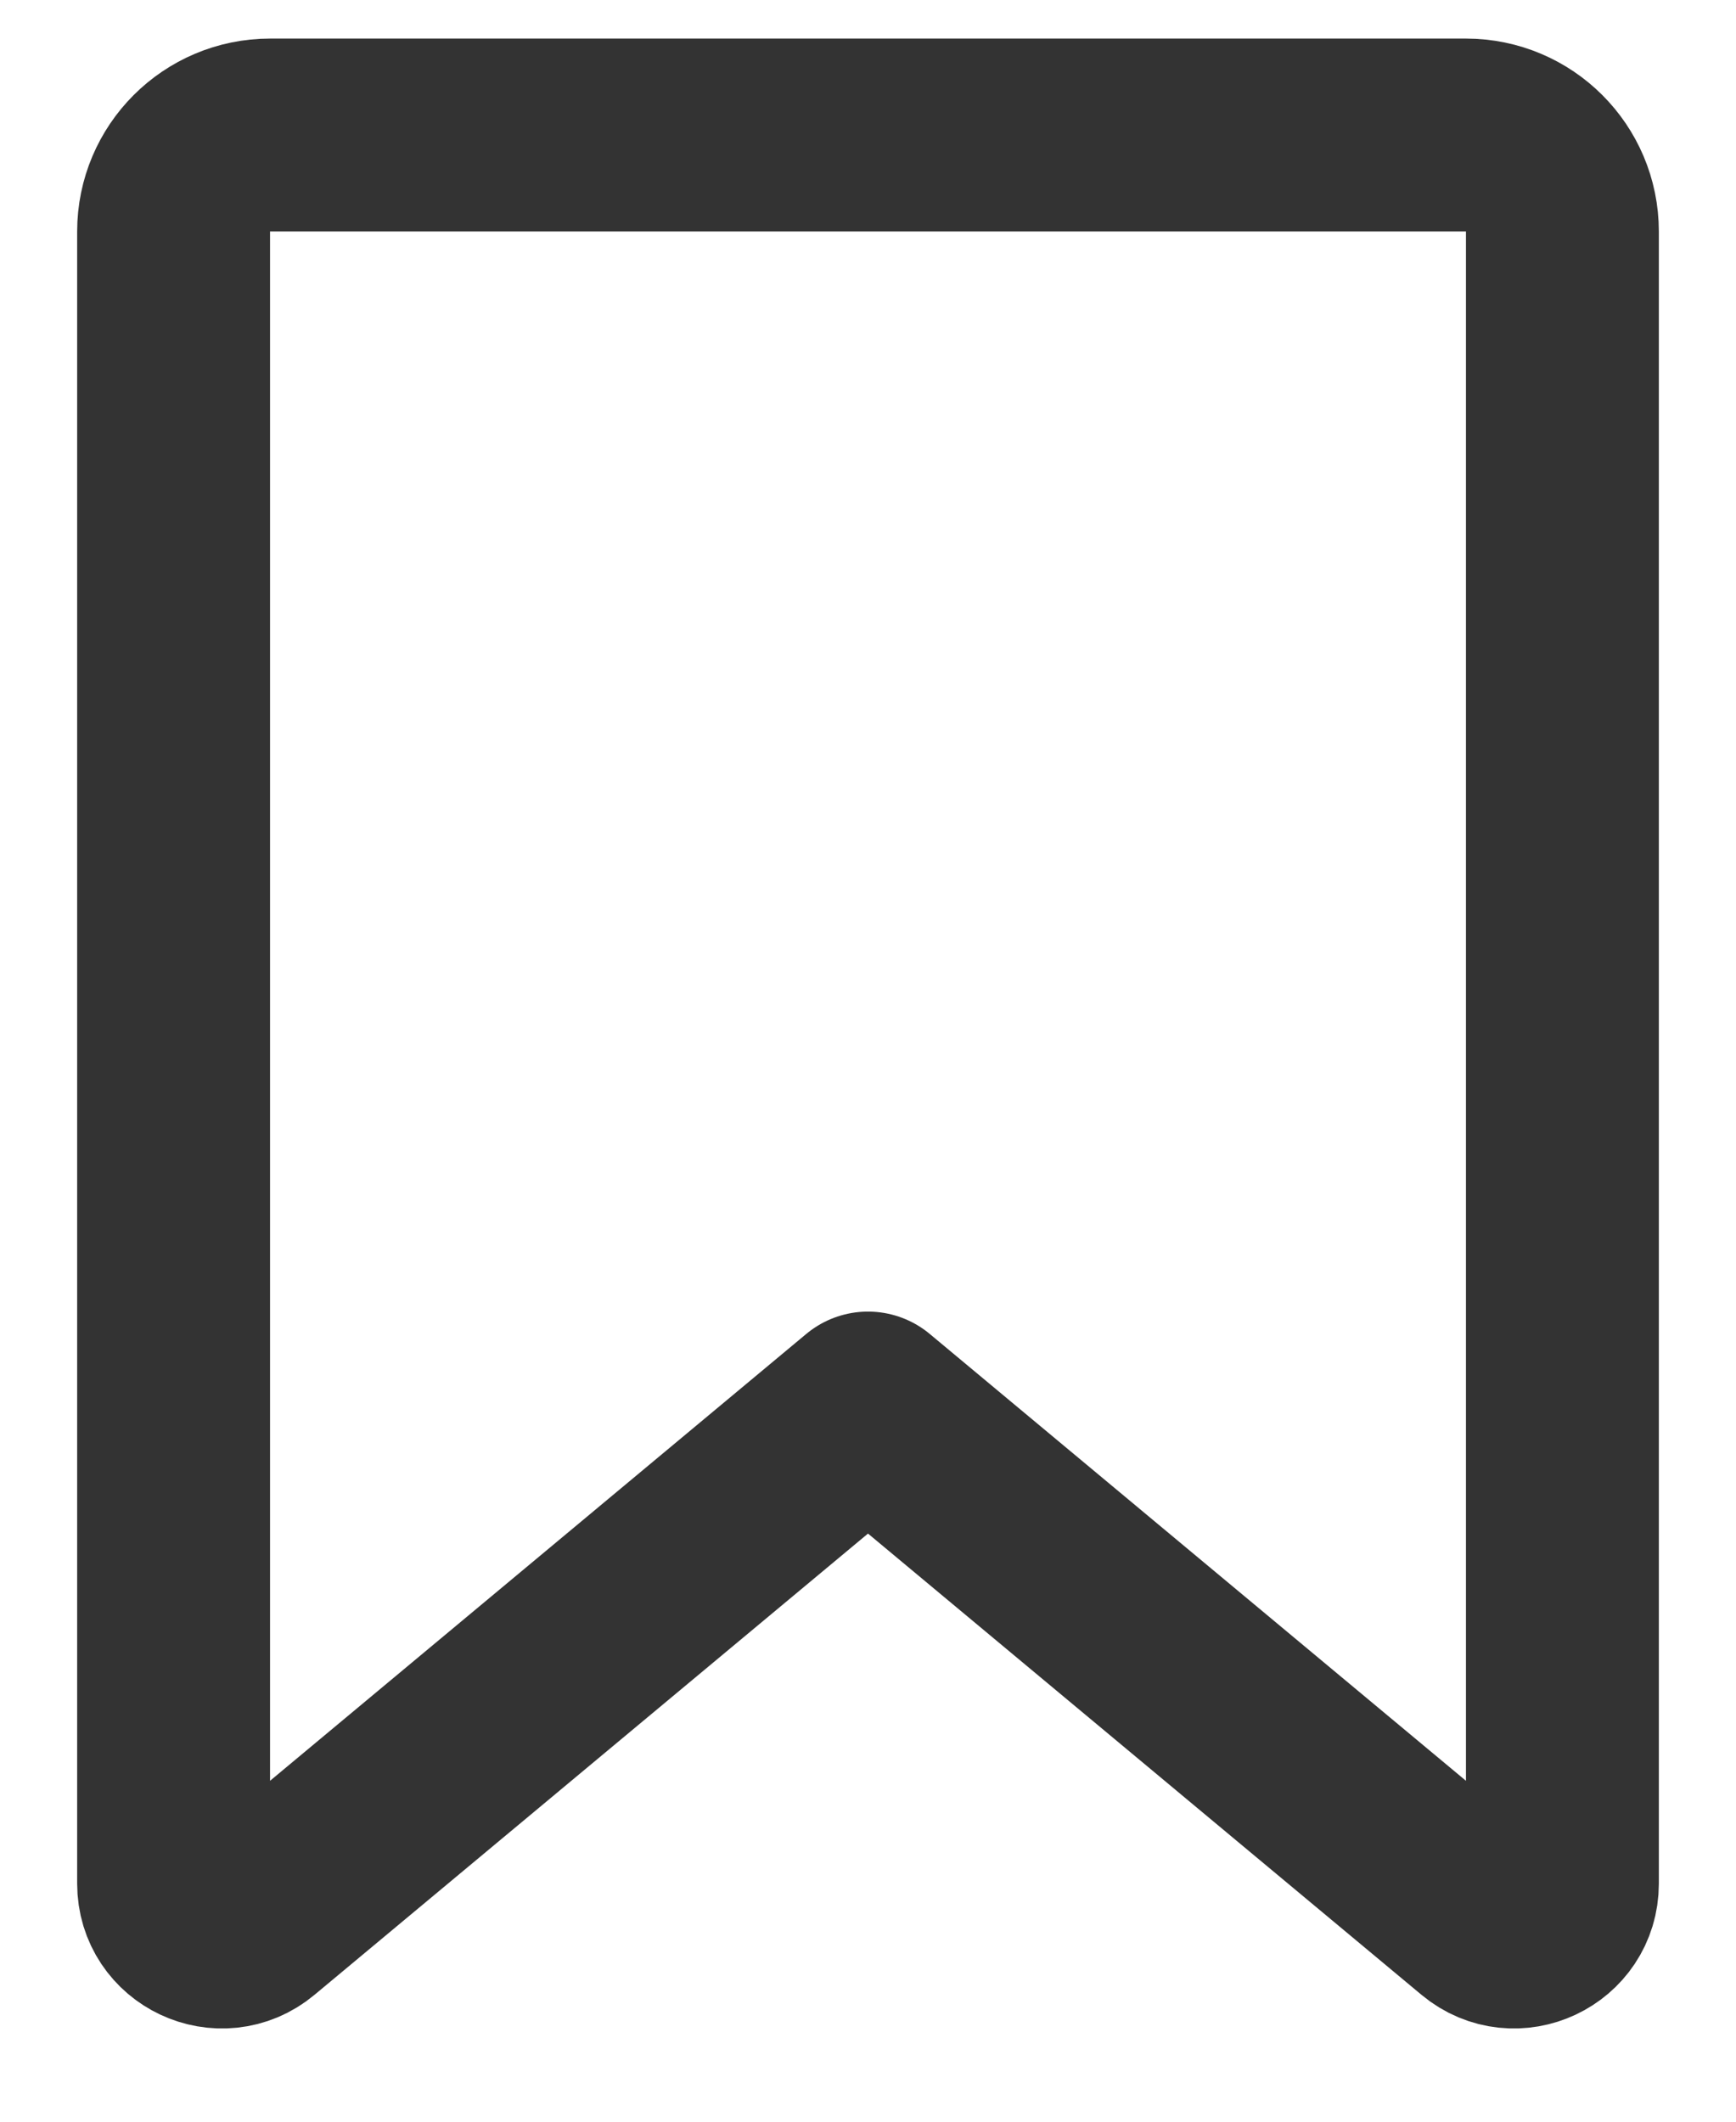 <svg width="18" height="22" viewBox="0 0 18 22" fill="none" xmlns="http://www.w3.org/2000/svg">
<path d="M1.8 2.4C1.8 1.848 2.248 1.4 2.8 1.4H15.2C15.752 1.4 16.2 1.848 16.2 2.4V19.532C16.2 19.956 15.706 20.188 15.38 19.917L9 14.6L2.62 19.917C2.294 20.188 1.8 19.956 1.8 19.532V2.4Z" stroke="#333333" stroke-width="2" stroke-linejoin="round"/>
</svg>
